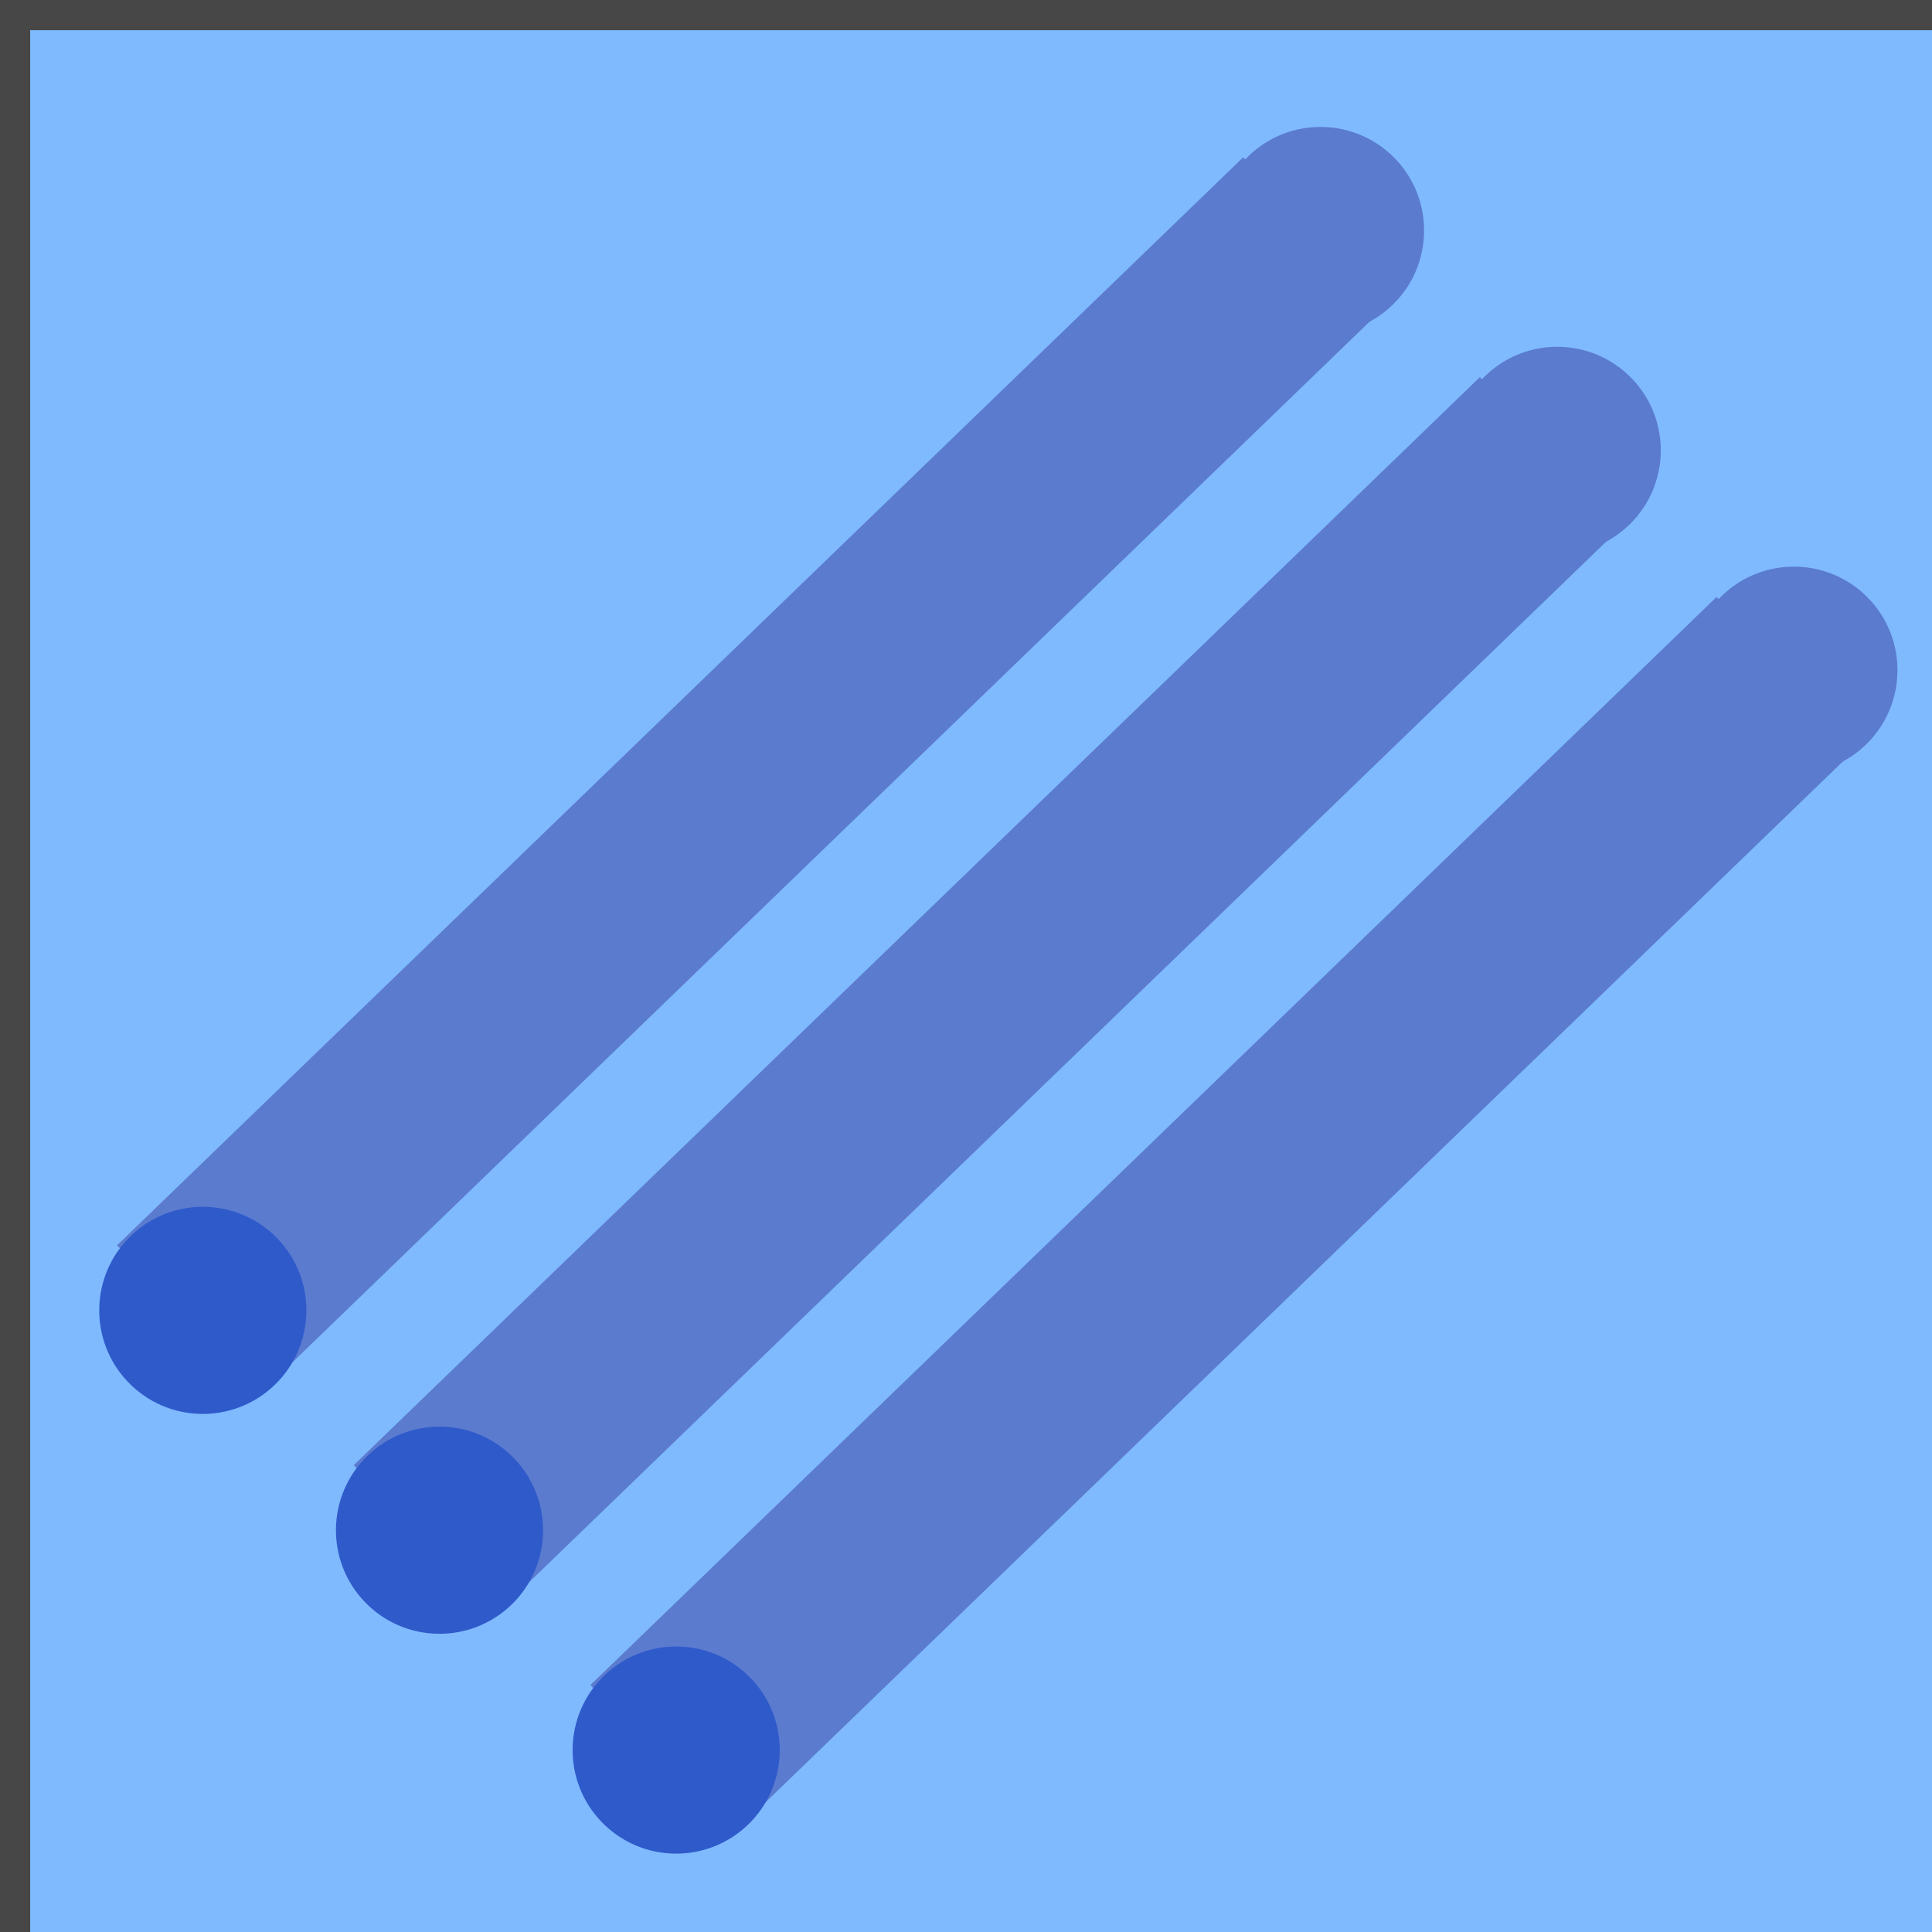 <?xml version="1.0" encoding="UTF-8" standalone="no"?>
<!-- Created with Inkscape (http://www.inkscape.org/) -->

<svg
   xmlns:dc="http://purl.org/dc/elements/1.1/"
   xmlns:cc="http://creativecommons.org/ns#"
   xmlns:rdf="http://www.w3.org/1999/02/22-rdf-syntax-ns#"
   xmlns:svg="http://www.w3.org/2000/svg"
   xmlns="http://www.w3.org/2000/svg"
   xmlns:sodipodi="http://sodipodi.sourceforge.net/DTD/sodipodi-0.dtd"
   xmlns:inkscape="http://www.inkscape.org/namespaces/inkscape"
   width="64"
   height="64"
   id="svg3963"
   version="1.1"
   inkscape:version="0.48.1 r9760"
   sodipodi:docname="yellowsphere.svg">
  <defs
     id="defs3965" />
  <sodipodi:namedview
     id="base"
     pagecolor="#ffffff"
     bordercolor="#666666"
     borderopacity="1.0"
     inkscape:pageopacity="0.0"
     inkscape:pageshadow="2"
     inkscape:zoom="5.6"
     inkscape:cx="6.9086794"
     inkscape:cy="33.244059"
     inkscape:document-units="px"
     inkscape:current-layer="layer1"
     showgrid="false"
     inkscape:window-width="1280"
     inkscape:window-height="753"
     inkscape:window-x="-2"
     inkscape:window-y="24"
     inkscape:window-maximized="1" />
  <g
     inkscape:label="Layer 1"
     inkscape:groupmode="layer"
     id="layer1"
     transform="translate(0,-988.362)">
    <g
       transform="translate(-734,521)"
       id="g8469">
      <rect
         ry="0"
         rx="0"
         y="467.862"
         x="734.5"
         height="64"
         width="64"
         id="rect4155"
         style="fill:#7fbaff;fill-opacity:1;stroke:#474747;stroke-width:1;stroke-opacity:1" />
      <g
         transform="matrix(0.561,-0.542,0.542,0.561,44.082,421.438)"
         id="g4621">
        <path
           transform="matrix(0.926,0,0,0.926,109.91,314.886)"
           d="m 565,419 c 0,2.623 -2.127,4.75 -4.75,4.75 -2.623,0 -4.75,-2.127 -4.75,-4.75 0,-2.623 2.127,-4.75 4.75,-4.75 2.623,0 4.75,2.127 4.75,4.75 z"
           sodipodi:ry="4.75"
           sodipodi:rx="4.75"
           sodipodi:cy="419"
           sodipodi:cx="560.25"
           id="path4619"
           style="fill:#5b7bcf;fill-opacity:1;stroke:none"
           sodipodi:type="arc" />
        <rect
           style="fill:#5b7bcf;fill-opacity:1;stroke:none"
           id="rect4613"
           width="66.5"
           height="8.75"
           x="562"
           y="414"
           transform="translate(0,284.362)" />
        <path
           sodipodi:type="arc"
           style="fill:#2f5aca;fill-opacity:1;stroke:none"
           id="path4615"
           sodipodi:cx="560.25"
           sodipodi:cy="419"
           sodipodi:rx="4.75"
           sodipodi:ry="4.75"
           d="m 565,419 c 0,2.623 -2.127,4.75 -4.75,4.75 -2.623,0 -4.75,-2.127 -4.75,-4.75 0,-2.623 2.127,-4.75 4.75,-4.75 2.623,0 4.75,2.127 4.75,4.75 z"
           transform="matrix(0.926,0,0,0.926,43.91,314.886)" />
      </g>
      <g
         id="g4626"
         transform="matrix(0.561,-0.542,0.542,0.561,51.923,428.721)">
        <path
           sodipodi:type="arc"
           style="fill:#5b7bcf;fill-opacity:1;stroke:none"
           id="path4628"
           sodipodi:cx="560.25"
           sodipodi:cy="419"
           sodipodi:rx="4.75"
           sodipodi:ry="4.75"
           d="m 565,419 c 0,2.623 -2.127,4.75 -4.75,4.75 -2.623,0 -4.75,-2.127 -4.75,-4.75 0,-2.623 2.127,-4.75 4.75,-4.75 2.623,0 4.75,2.127 4.75,4.75 z"
           transform="matrix(0.926,0,0,0.926,109.91,314.886)" />
        <rect
           transform="translate(0,284.362)"
           y="414"
           x="562"
           height="8.75"
           width="66.5"
           id="rect4630"
           style="fill:#5b7bcf;fill-opacity:1;stroke:none" />
        <path
           transform="matrix(0.926,0,0,0.926,43.91,314.886)"
           d="m 565,419 c 0,2.623 -2.127,4.75 -4.75,4.75 -2.623,0 -4.75,-2.127 -4.75,-4.75 0,-2.623 2.127,-4.75 4.75,-4.75 2.623,0 4.75,2.127 4.75,4.75 z"
           sodipodi:ry="4.75"
           sodipodi:rx="4.75"
           sodipodi:cy="419"
           sodipodi:cx="560.25"
           id="path4632"
           style="fill:#2f5aca;fill-opacity:1;stroke:none"
           sodipodi:type="arc" />
      </g>
      <g
         transform="matrix(0.561,-0.542,0.542,0.561,59.763,436.004)"
         id="g4634">
        <path
           transform="matrix(0.926,0,0,0.926,109.91,314.886)"
           d="m 565,419 c 0,2.623 -2.127,4.75 -4.75,4.75 -2.623,0 -4.75,-2.127 -4.75,-4.75 0,-2.623 2.127,-4.75 4.75,-4.75 2.623,0 4.75,2.127 4.75,4.75 z"
           sodipodi:ry="4.75"
           sodipodi:rx="4.75"
           sodipodi:cy="419"
           sodipodi:cx="560.25"
           id="path4636"
           style="fill:#5b7bcf;fill-opacity:1;stroke:none"
           sodipodi:type="arc" />
        <rect
           style="fill:#5b7bcf;fill-opacity:1;stroke:none"
           id="rect4638"
           width="66.5"
           height="8.75"
           x="562"
           y="414"
           transform="translate(0,284.362)" />
        <path
           sodipodi:type="arc"
           style="fill:#2f5aca;fill-opacity:1;stroke:none"
           id="path4640"
           sodipodi:cx="560.25"
           sodipodi:cy="419"
           sodipodi:rx="4.75"
           sodipodi:ry="4.75"
           d="m 565,419 c 0,2.623 -2.127,4.75 -4.75,4.75 -2.623,0 -4.75,-2.127 -4.75,-4.75 0,-2.623 2.127,-4.75 4.75,-4.75 2.623,0 4.75,2.127 4.75,4.75 z"
           transform="matrix(0.926,0,0,0.926,43.91,314.886)" />
      </g>
    </g>
  </g>
</svg>
